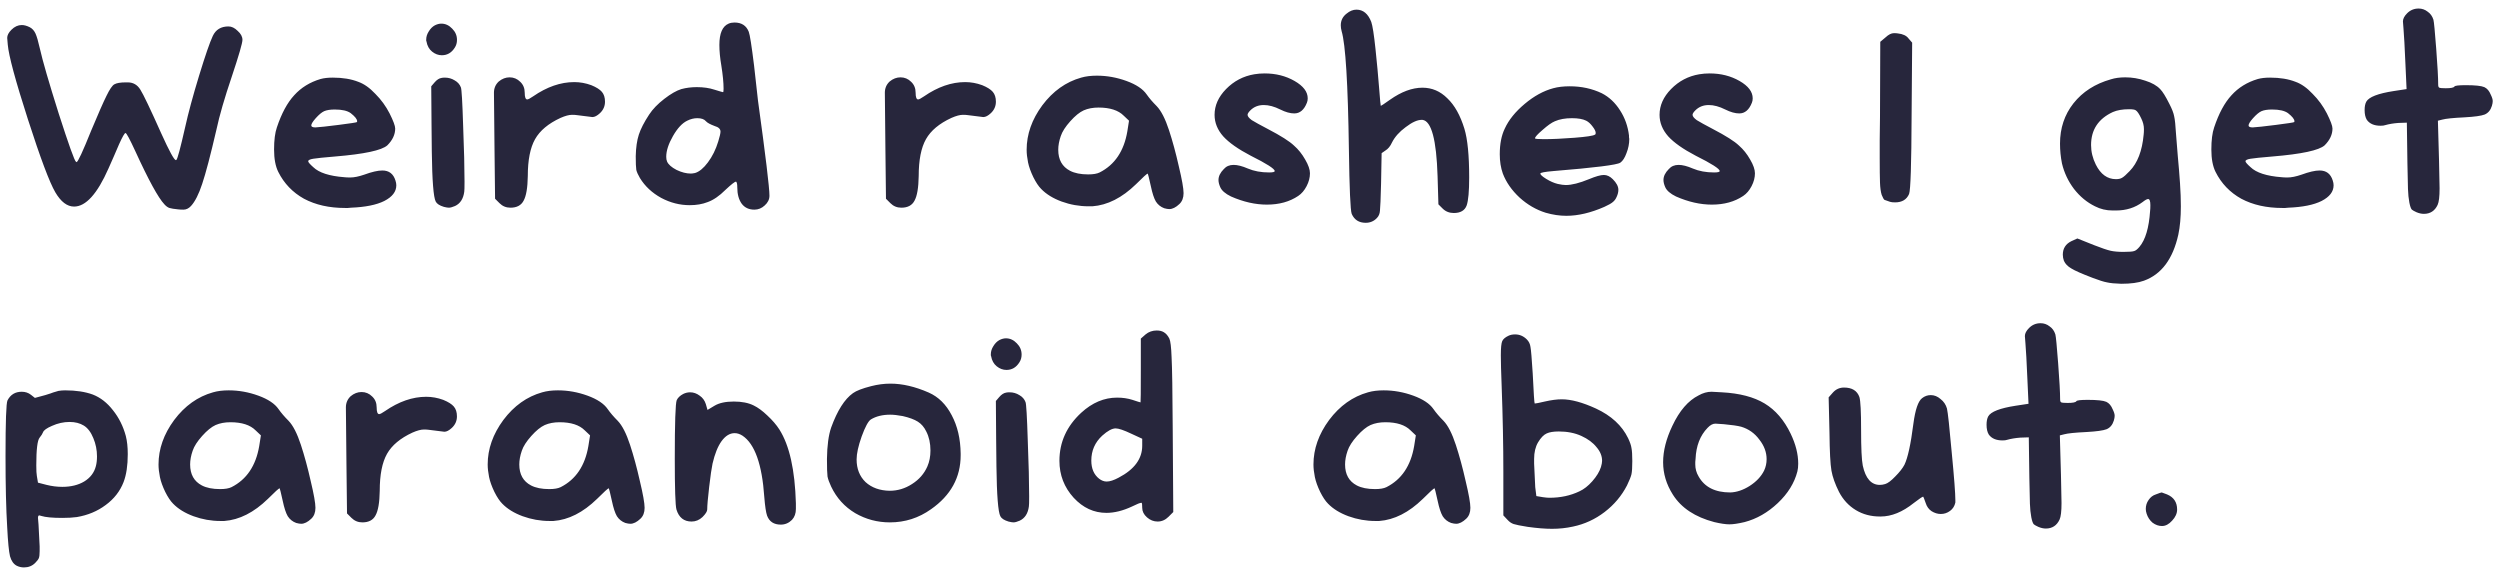 <svg width="286" height="65" viewBox="0 0 286 65" fill="none" xmlns="http://www.w3.org/2000/svg">
<path d="M1.304 3.408C1.667 3.045 2.061 2.864 2.488 2.864C2.765 2.864 3.075 2.949 3.416 3.12C3.693 3.269 3.907 3.504 4.056 3.824C4.205 4.144 4.376 4.731 4.568 5.584C4.867 6.928 5.581 9.392 6.712 12.976C7.864 16.56 8.525 18.405 8.696 18.512C8.717 18.512 8.728 18.523 8.728 18.544C8.728 18.544 8.739 18.544 8.76 18.544C8.909 18.544 9.464 17.349 10.424 14.96C11.235 13.019 11.821 11.685 12.184 10.96C12.547 10.213 12.845 9.776 13.08 9.648C13.336 9.499 13.773 9.424 14.392 9.424H14.616C15.235 9.424 15.715 9.701 16.056 10.256C16.397 10.789 17.197 12.464 18.456 15.28C19.373 17.307 19.928 18.32 20.12 18.32C20.141 18.32 20.163 18.309 20.184 18.288C20.312 18.16 20.643 16.923 21.176 14.576C21.539 12.933 22.072 10.96 22.776 8.656C23.48 6.352 24.003 4.837 24.344 4.112C24.685 3.387 25.283 3.024 26.136 3.024C26.499 3.024 26.851 3.195 27.192 3.536C27.555 3.856 27.736 4.197 27.736 4.56C27.736 4.923 27.331 6.32 26.52 8.752C25.688 11.205 25.101 13.232 24.76 14.832C24.077 17.776 23.533 19.845 23.128 21.04C22.744 22.213 22.317 23.056 21.848 23.568C21.592 23.845 21.304 23.984 20.984 23.984C20.749 23.984 20.547 23.973 20.376 23.952C19.928 23.909 19.597 23.856 19.384 23.792C19.192 23.728 19 23.589 18.808 23.376C18.104 22.629 16.995 20.603 15.48 17.296C14.84 15.909 14.467 15.216 14.36 15.216C14.253 15.216 14.008 15.643 13.624 16.496C13.517 16.752 13.315 17.221 13.016 17.904C12.717 18.565 12.515 19.024 12.408 19.28C11.128 22.181 9.816 23.632 8.472 23.632C7.683 23.632 6.968 23.088 6.328 22C5.667 20.869 4.621 18.085 3.192 13.648C1.763 9.211 0.995 6.363 0.888 5.104C0.845 4.635 0.824 4.379 0.824 4.336C0.824 4.037 0.984 3.728 1.304 3.408ZM40.122 12.944C39.738 12.667 39.13 12.528 38.298 12.528C37.786 12.528 37.38 12.592 37.082 12.72C36.804 12.848 36.484 13.115 36.122 13.52C35.78 13.904 35.61 14.181 35.61 14.352C35.61 14.501 35.77 14.576 36.09 14.576C36.516 14.555 37.402 14.459 38.746 14.288C40.09 14.117 40.783 14.011 40.826 13.968C40.847 13.947 40.858 13.915 40.858 13.872C40.858 13.637 40.612 13.328 40.122 12.944ZM36.666 9.04C37.05 8.933 37.519 8.88 38.074 8.88C39.204 8.88 40.175 9.04 40.986 9.36C41.647 9.595 42.298 10.053 42.938 10.736C43.599 11.397 44.143 12.144 44.57 12.976C44.996 13.829 45.21 14.405 45.21 14.704C45.21 15.387 44.911 16.027 44.314 16.624C43.674 17.2 41.679 17.627 38.33 17.904C37.05 18.011 36.218 18.096 35.834 18.16C35.45 18.224 35.258 18.32 35.258 18.448C35.258 18.555 35.45 18.779 35.834 19.12C36.495 19.76 37.679 20.144 39.386 20.272C39.556 20.293 39.78 20.304 40.058 20.304C40.506 20.304 41.039 20.197 41.658 19.984C42.532 19.664 43.226 19.504 43.738 19.504C44.506 19.504 45.007 19.888 45.242 20.656C45.306 20.848 45.338 21.029 45.338 21.2C45.338 21.925 44.879 22.523 43.962 22.992C43.066 23.44 41.796 23.696 40.154 23.76C40.068 23.76 39.951 23.771 39.802 23.792C39.652 23.792 39.546 23.792 39.482 23.792C37.668 23.792 36.1 23.44 34.778 22.736C33.476 22.011 32.495 20.987 31.834 19.664C31.514 19.024 31.354 18.171 31.354 17.104C31.354 16.037 31.46 15.195 31.674 14.576C32.207 12.976 32.868 11.749 33.658 10.896C34.447 10.021 35.45 9.403 36.666 9.04ZM50.519 8.912C50.604 8.891 50.732 8.88 50.903 8.88C51.308 8.88 51.681 8.987 52.023 9.2C52.364 9.392 52.599 9.659 52.727 10C52.812 10.192 52.897 11.653 52.983 14.384C53.089 17.093 53.142 19.227 53.142 20.784C53.142 21.445 53.132 21.829 53.111 21.936C53.004 22.747 52.652 23.291 52.054 23.568C51.756 23.696 51.521 23.76 51.35 23.76C51.222 23.76 51.031 23.728 50.775 23.664C50.284 23.515 49.974 23.312 49.846 23.056C49.59 22.565 49.441 20.667 49.398 17.36C49.398 16.763 49.388 15.728 49.367 14.256L49.334 9.872L49.718 9.424C49.974 9.125 50.241 8.955 50.519 8.912ZM49.751 2.896C50.007 2.768 50.252 2.704 50.486 2.704C50.956 2.704 51.372 2.896 51.734 3.28C52.097 3.643 52.279 4.069 52.279 4.56C52.279 4.901 52.193 5.2 52.023 5.456C51.66 6.032 51.169 6.32 50.55 6.32C50.145 6.32 49.772 6.181 49.431 5.904C49.089 5.627 48.876 5.243 48.791 4.752C48.791 4.731 48.78 4.699 48.758 4.656C48.758 4.592 48.758 4.549 48.758 4.528C48.758 4.208 48.855 3.899 49.047 3.6C49.239 3.28 49.473 3.045 49.751 2.896ZM57.052 9.328C57.436 9.008 57.852 8.848 58.3 8.848C58.769 8.848 59.174 9.019 59.516 9.36C59.857 9.68 60.028 10.096 60.028 10.608C60.028 11.12 60.124 11.376 60.316 11.376C60.422 11.376 60.646 11.259 60.988 11.024C62.566 9.936 64.134 9.392 65.692 9.392C66.353 9.392 67.004 9.509 67.644 9.744C68.22 9.979 68.625 10.235 68.86 10.512C69.094 10.789 69.212 11.163 69.212 11.632C69.212 12.144 69.02 12.581 68.636 12.944C68.316 13.243 68.028 13.392 67.772 13.392C67.686 13.392 67.089 13.317 65.98 13.168C65.852 13.147 65.67 13.136 65.436 13.136C65.094 13.136 64.657 13.253 64.124 13.488C62.737 14.128 61.766 14.939 61.212 15.92C60.657 16.901 60.38 18.309 60.38 20.144C60.358 21.488 60.198 22.427 59.9 22.96C59.622 23.493 59.121 23.76 58.396 23.76C57.905 23.76 57.489 23.589 57.148 23.248L56.636 22.736L56.572 17.072C56.529 12.891 56.508 10.736 56.508 10.608C56.508 10.096 56.689 9.669 57.052 9.328ZM80.761 13.872C80.569 13.637 80.238 13.52 79.769 13.52C79.385 13.52 79.001 13.616 78.617 13.808C78.041 14.085 77.497 14.672 76.985 15.568C76.473 16.464 76.217 17.253 76.217 17.936C76.217 18.149 76.249 18.331 76.313 18.48C76.462 18.821 76.825 19.141 77.401 19.44C77.977 19.717 78.521 19.856 79.033 19.856C79.139 19.856 79.299 19.835 79.513 19.792C80.003 19.643 80.494 19.237 80.985 18.576C81.497 17.893 81.891 17.093 82.169 16.176C82.339 15.621 82.425 15.248 82.425 15.056C82.425 14.757 82.201 14.544 81.753 14.416C81.241 14.224 80.91 14.043 80.761 13.872ZM83.353 2.704C83.545 2.619 83.769 2.576 84.025 2.576C84.835 2.576 85.379 2.928 85.657 3.632C85.785 3.952 85.987 5.243 86.265 7.504C86.521 9.872 86.67 11.205 86.713 11.504C87.587 17.84 88.025 21.467 88.025 22.384C88.025 22.811 87.843 23.184 87.481 23.504C87.139 23.824 86.745 23.984 86.297 23.984C85.678 23.984 85.198 23.76 84.857 23.312C84.515 22.843 84.345 22.213 84.345 21.424C84.345 21.083 84.302 20.869 84.217 20.784H84.185C84.057 20.784 83.662 21.093 83.001 21.712C82.297 22.416 81.614 22.885 80.953 23.12C80.355 23.355 79.673 23.472 78.905 23.472C77.774 23.472 76.686 23.195 75.641 22.64C74.595 22.064 73.785 21.307 73.209 20.368C72.995 20.005 72.857 19.696 72.793 19.44C72.75 19.163 72.729 18.64 72.729 17.872C72.75 16.891 72.867 16.069 73.081 15.408C73.294 14.747 73.689 13.979 74.265 13.104C74.67 12.485 75.246 11.888 75.993 11.312C76.739 10.736 77.39 10.363 77.945 10.192C78.499 10.043 79.086 9.968 79.705 9.968C80.473 9.968 81.145 10.064 81.721 10.256C82.339 10.448 82.67 10.544 82.713 10.544C82.755 10.544 82.777 10.416 82.777 10.16C82.777 9.456 82.691 8.571 82.521 7.504C82.371 6.629 82.297 5.84 82.297 5.136C82.297 3.813 82.649 3.003 83.353 2.704ZM101.771 9.328C102.155 9.008 102.571 8.848 103.019 8.848C103.488 8.848 103.893 9.019 104.235 9.36C104.576 9.68 104.747 10.096 104.747 10.608C104.747 11.12 104.843 11.376 105.035 11.376C105.141 11.376 105.365 11.259 105.707 11.024C107.285 9.936 108.853 9.392 110.411 9.392C111.072 9.392 111.723 9.509 112.363 9.744C112.939 9.979 113.344 10.235 113.579 10.512C113.813 10.789 113.931 11.163 113.931 11.632C113.931 12.144 113.739 12.581 113.355 12.944C113.035 13.243 112.747 13.392 112.491 13.392C112.405 13.392 111.808 13.317 110.699 13.168C110.571 13.147 110.389 13.136 110.155 13.136C109.813 13.136 109.376 13.253 108.843 13.488C107.456 14.128 106.485 14.939 105.931 15.92C105.376 16.901 105.099 18.309 105.099 20.144C105.077 21.488 104.917 22.427 104.619 22.96C104.341 23.493 103.84 23.76 103.115 23.76C102.624 23.76 102.208 23.589 101.867 23.248L101.355 22.736L101.291 17.072C101.248 12.891 101.227 10.736 101.227 10.608C101.227 10.096 101.408 9.669 101.771 9.328ZM128.552 13.232C127.933 12.613 126.973 12.304 125.672 12.304C125.032 12.304 124.466 12.411 123.976 12.624C123.506 12.837 122.994 13.253 122.44 13.872C121.885 14.491 121.522 15.056 121.352 15.568C121.16 16.123 121.064 16.645 121.064 17.136C121.064 18.267 121.512 19.067 122.408 19.536C122.941 19.813 123.634 19.952 124.488 19.952C125.064 19.952 125.501 19.877 125.8 19.728C127.528 18.853 128.584 17.285 128.968 15.024L129.16 13.808L128.552 13.232ZM123.688 8.88C124.2 8.731 124.797 8.656 125.48 8.656C126.632 8.656 127.762 8.859 128.872 9.264C129.981 9.669 130.749 10.181 131.176 10.8C131.474 11.227 131.858 11.675 132.328 12.144C132.84 12.677 133.309 13.595 133.736 14.896C134.141 16.133 134.514 17.509 134.856 19.024C135.218 20.539 135.4 21.563 135.4 22.096C135.4 22.629 135.24 23.045 134.92 23.344C134.514 23.728 134.13 23.92 133.767 23.92C133.618 23.92 133.426 23.888 133.192 23.824C132.786 23.675 132.466 23.419 132.232 23.056C132.018 22.693 131.826 22.107 131.656 21.296C131.442 20.336 131.325 19.856 131.304 19.856C131.218 19.856 130.77 20.261 129.96 21.072C128.36 22.629 126.696 23.472 124.968 23.6H124.52C123.474 23.6 122.45 23.419 121.448 23.056C120.466 22.693 119.688 22.213 119.112 21.616C118.813 21.317 118.514 20.869 118.216 20.272C117.917 19.653 117.714 19.088 117.608 18.576C117.501 18.043 117.448 17.563 117.448 17.136C117.448 15.365 118.045 13.669 119.24 12.048C120.456 10.427 121.938 9.371 123.688 8.88ZM143.491 8.496C143.875 8.432 144.269 8.4 144.675 8.4C145.955 8.4 147.096 8.688 148.099 9.264C149.101 9.84 149.603 10.501 149.603 11.248C149.603 11.44 149.571 11.611 149.507 11.76C149.187 12.571 148.707 12.976 148.067 12.976C147.597 12.976 147.064 12.827 146.467 12.528C145.784 12.187 145.155 12.016 144.579 12.016C143.96 12.016 143.448 12.219 143.043 12.624C142.829 12.837 142.723 13.008 142.723 13.136C142.723 13.307 142.883 13.509 143.203 13.744C143.544 13.957 144.163 14.299 145.059 14.768C146.531 15.536 147.523 16.165 148.035 16.656C148.525 17.083 148.952 17.616 149.315 18.256C149.677 18.875 149.859 19.397 149.859 19.824C149.859 20.315 149.731 20.805 149.475 21.296C149.219 21.787 148.899 22.16 148.515 22.416C147.533 23.077 146.339 23.408 144.931 23.408C143.608 23.408 142.243 23.099 140.835 22.48C140.173 22.16 139.757 21.797 139.587 21.392C139.459 21.093 139.395 20.827 139.395 20.592C139.395 20.165 139.597 19.749 140.003 19.344C140.28 19.024 140.653 18.864 141.123 18.864C141.571 18.864 142.115 19.003 142.755 19.28C143.459 19.579 144.269 19.728 145.187 19.728C145.613 19.728 145.827 19.675 145.827 19.568C145.827 19.312 144.909 18.725 143.075 17.808C141.645 17.061 140.6 16.325 139.939 15.6C139.277 14.853 138.947 14.032 138.947 13.136C138.947 12.069 139.384 11.088 140.259 10.192C141.155 9.275 142.232 8.709 143.491 8.496ZM154.058 1.552C154.42 1.253 154.794 1.104 155.178 1.104C155.946 1.104 156.511 1.573 156.874 2.512C157.023 2.939 157.183 3.963 157.354 5.584C157.524 7.184 157.663 8.677 157.77 10.064C157.876 11.429 157.94 12.112 157.962 12.112C158.004 12.112 158.356 11.877 159.018 11.408C160.319 10.491 161.556 10.032 162.73 10.032C163.818 10.032 164.767 10.437 165.578 11.248C166.41 12.037 167.06 13.2 167.53 14.736C167.892 15.931 168.074 17.787 168.074 20.304C168.074 21.883 167.978 22.949 167.786 23.504C167.572 24.08 167.082 24.368 166.314 24.368C165.802 24.368 165.375 24.197 165.034 23.856L164.554 23.376L164.458 20.144C164.33 15.984 163.754 13.84 162.73 13.712H162.634C162.143 13.712 161.535 13.989 160.81 14.544C160.084 15.077 159.562 15.664 159.242 16.304C159.05 16.731 158.794 17.04 158.474 17.232L158.058 17.52L157.994 21.008C157.951 22.715 157.908 23.749 157.866 24.112C157.844 24.453 157.727 24.731 157.514 24.944C157.172 25.307 156.746 25.488 156.234 25.488C155.466 25.488 154.932 25.147 154.634 24.464C154.484 24.059 154.378 21.605 154.314 17.104C154.207 9.573 153.93 5.061 153.482 3.568C153.418 3.333 153.386 3.109 153.386 2.896C153.386 2.341 153.61 1.893 154.058 1.552ZM181.461 13.808C181.077 13.616 180.533 13.52 179.829 13.52C179.061 13.52 178.41 13.637 177.877 13.872C177.514 14.021 177.045 14.352 176.469 14.864C175.893 15.355 175.605 15.675 175.605 15.824C175.605 15.888 175.935 15.92 176.597 15.92C177.578 15.92 178.751 15.867 180.117 15.76C181.482 15.653 182.261 15.536 182.453 15.408C182.517 15.387 182.549 15.323 182.549 15.216C182.549 15.024 182.431 14.779 182.197 14.48C181.962 14.16 181.717 13.936 181.461 13.808ZM177.685 10.096C178.218 9.947 178.847 9.872 179.573 9.872C180.917 9.872 182.143 10.139 183.253 10.672C184.085 11.099 184.778 11.749 185.333 12.624C185.887 13.477 186.229 14.437 186.357 15.504C186.357 15.547 186.357 15.611 186.357 15.696C186.378 15.781 186.389 15.845 186.389 15.888C186.389 16.443 186.282 16.987 186.069 17.52C185.877 18.053 185.642 18.416 185.365 18.608C185.002 18.864 182.453 19.184 177.717 19.568C176.714 19.653 176.213 19.749 176.213 19.856C176.213 19.984 176.437 20.187 176.885 20.464C177.333 20.741 177.77 20.933 178.197 21.04C178.581 21.125 178.89 21.168 179.125 21.168C179.807 21.168 180.693 20.944 181.781 20.496C182.549 20.176 183.114 20.016 183.477 20.016C183.839 20.016 184.181 20.176 184.501 20.496C184.927 20.923 185.141 21.328 185.141 21.712C185.141 21.968 185.077 22.235 184.949 22.512C184.842 22.768 184.693 22.971 184.501 23.12C184.33 23.269 184.01 23.451 183.541 23.664C181.983 24.347 180.533 24.688 179.189 24.688C178.421 24.688 177.631 24.571 176.821 24.336C175.733 23.995 174.741 23.419 173.845 22.608C172.949 21.776 172.309 20.859 171.924 19.856C171.69 19.195 171.573 18.459 171.573 17.648C171.573 16.475 171.765 15.493 172.149 14.704C172.597 13.723 173.354 12.784 174.421 11.888C175.487 10.992 176.575 10.395 177.685 10.096ZM194.397 8.496C194.781 8.432 195.176 8.4 195.581 8.4C196.861 8.4 198.002 8.688 199.005 9.264C200.008 9.84 200.509 10.501 200.509 11.248C200.509 11.44 200.477 11.611 200.413 11.76C200.093 12.571 199.613 12.976 198.973 12.976C198.504 12.976 197.97 12.827 197.373 12.528C196.69 12.187 196.061 12.016 195.485 12.016C194.866 12.016 194.354 12.219 193.949 12.624C193.736 12.837 193.629 13.008 193.629 13.136C193.629 13.307 193.789 13.509 194.109 13.744C194.45 13.957 195.069 14.299 195.965 14.768C197.437 15.536 198.429 16.165 198.941 16.656C199.432 17.083 199.858 17.616 200.221 18.256C200.584 18.875 200.765 19.397 200.765 19.824C200.765 20.315 200.637 20.805 200.381 21.296C200.125 21.787 199.805 22.16 199.421 22.416C198.44 23.077 197.245 23.408 195.837 23.408C194.514 23.408 193.149 23.099 191.741 22.48C191.08 22.16 190.664 21.797 190.493 21.392C190.365 21.093 190.301 20.827 190.301 20.592C190.301 20.165 190.504 19.749 190.909 19.344C191.186 19.024 191.56 18.864 192.029 18.864C192.477 18.864 193.021 19.003 193.661 19.28C194.365 19.579 195.176 19.728 196.093 19.728C196.52 19.728 196.733 19.675 196.733 19.568C196.733 19.312 195.816 18.725 193.981 17.808C192.552 17.061 191.506 16.325 190.845 15.6C190.184 14.853 189.853 14.032 189.853 13.136C189.853 12.069 190.29 11.088 191.165 10.192C192.061 9.275 193.138 8.709 194.397 8.496ZM215.711 4.272C216.052 3.952 216.372 3.792 216.671 3.792C216.842 3.792 216.991 3.803 217.119 3.824C217.695 3.888 218.1 4.08 218.335 4.4L218.751 4.88L218.687 13.264C218.666 18.789 218.57 21.765 218.399 22.192C218.122 22.832 217.588 23.152 216.799 23.152C216.543 23.152 216.351 23.131 216.223 23.088C215.903 22.981 215.69 22.907 215.583 22.864C215.498 22.8 215.391 22.608 215.263 22.288C215.156 21.947 215.092 21.477 215.071 20.88C215.05 20.283 215.039 19.365 215.039 18.128C215.039 17.787 215.039 17.093 215.039 16.048C215.06 15.003 215.071 14.128 215.071 13.424L215.103 4.784L215.711 4.272ZM244.338 12.624C244.232 12.539 243.976 12.496 243.57 12.496C242.824 12.496 242.205 12.603 241.714 12.816C240.05 13.584 239.218 14.843 239.218 16.592C239.218 17.36 239.4 18.107 239.762 18.832C240.317 19.941 241.085 20.496 242.066 20.496C242.365 20.496 242.6 20.443 242.77 20.336C242.962 20.229 243.25 19.973 243.634 19.568C244.53 18.651 245.064 17.264 245.234 15.408C245.256 15.237 245.266 15.024 245.266 14.768C245.266 14.363 245.16 13.947 244.946 13.52C244.712 13.029 244.509 12.731 244.338 12.624ZM241.49 9.072C241.96 8.923 242.504 8.848 243.122 8.848C243.912 8.848 244.68 8.976 245.426 9.232C246.173 9.467 246.738 9.787 247.122 10.192C247.4 10.469 247.752 11.035 248.178 11.888C248.477 12.464 248.658 12.933 248.722 13.296C248.808 13.637 248.882 14.352 248.946 15.44C248.989 15.909 249.053 16.709 249.138 17.84C249.245 18.971 249.33 20.016 249.394 20.976C249.458 21.936 249.49 22.811 249.49 23.6C249.49 24.859 249.394 25.936 249.202 26.832C248.584 29.627 247.272 31.387 245.266 32.112C244.626 32.347 243.762 32.464 242.674 32.464C241.949 32.443 241.405 32.389 241.042 32.304C240.68 32.24 240.136 32.069 239.41 31.792C238.173 31.323 237.352 30.96 236.946 30.704C236.541 30.469 236.264 30.181 236.114 29.84C236.029 29.605 235.986 29.371 235.986 29.136C235.986 28.432 236.306 27.92 236.946 27.6L237.65 27.28L239.57 28.048C240.445 28.389 241.074 28.603 241.458 28.688C241.842 28.773 242.333 28.816 242.93 28.816C243.57 28.816 243.976 28.784 244.146 28.72C244.317 28.677 244.52 28.517 244.754 28.24C245.437 27.429 245.842 26.064 245.97 24.144C245.992 23.973 246.002 23.749 246.002 23.472C246.002 23.003 245.917 22.768 245.746 22.768C245.618 22.768 245.405 22.885 245.106 23.12C244.253 23.76 243.24 24.08 242.066 24.08H241.682C240.957 24.08 240.285 23.92 239.666 23.6C238.749 23.152 237.949 22.491 237.266 21.616C236.605 20.741 236.146 19.771 235.89 18.704C235.741 17.957 235.666 17.2 235.666 16.432C235.666 14.661 236.178 13.125 237.202 11.824C238.248 10.501 239.677 9.584 241.49 9.072ZM261.747 12.944C261.363 12.667 260.755 12.528 259.923 12.528C259.411 12.528 259.005 12.592 258.707 12.72C258.429 12.848 258.109 13.115 257.747 13.52C257.405 13.904 257.235 14.181 257.235 14.352C257.235 14.501 257.395 14.576 257.715 14.576C258.141 14.555 259.027 14.459 260.371 14.288C261.715 14.117 262.408 14.011 262.451 13.968C262.472 13.947 262.483 13.915 262.483 13.872C262.483 13.637 262.237 13.328 261.747 12.944ZM258.291 9.04C258.675 8.933 259.144 8.88 259.699 8.88C260.829 8.88 261.8 9.04 262.611 9.36C263.272 9.595 263.923 10.053 264.563 10.736C265.224 11.397 265.768 12.144 266.195 12.976C266.621 13.829 266.835 14.405 266.835 14.704C266.835 15.387 266.536 16.027 265.939 16.624C265.299 17.2 263.304 17.627 259.955 17.904C258.675 18.011 257.843 18.096 257.459 18.16C257.075 18.224 256.883 18.32 256.883 18.448C256.883 18.555 257.075 18.779 257.459 19.12C258.12 19.76 259.304 20.144 261.011 20.272C261.181 20.293 261.405 20.304 261.683 20.304C262.131 20.304 262.664 20.197 263.283 19.984C264.157 19.664 264.851 19.504 265.363 19.504C266.131 19.504 266.632 19.888 266.867 20.656C266.931 20.848 266.963 21.029 266.963 21.2C266.963 21.925 266.504 22.523 265.587 22.992C264.691 23.44 263.421 23.696 261.779 23.76C261.693 23.76 261.576 23.771 261.427 23.792C261.277 23.792 261.171 23.792 261.107 23.792C259.293 23.792 257.725 23.44 256.403 22.736C255.101 22.011 254.12 20.987 253.459 19.664C253.139 19.024 252.979 18.171 252.979 17.104C252.979 16.037 253.085 15.195 253.299 14.576C253.832 12.976 254.493 11.749 255.283 10.896C256.072 10.021 257.075 9.403 258.291 9.04ZM275.376 1.52C275.738 1.157 276.176 0.976 276.688 0.976C277.072 0.976 277.413 1.093 277.712 1.328C278.032 1.541 278.256 1.851 278.384 2.256C278.448 2.491 278.554 3.6 278.704 5.584C278.853 7.547 278.928 8.912 278.928 9.68C278.928 9.872 278.97 9.989 279.056 10.032C279.162 10.075 279.408 10.096 279.792 10.096C280.368 10.096 280.698 10.032 280.784 9.904C280.826 9.797 281.264 9.744 282.096 9.744C283.162 9.744 283.866 9.819 284.208 9.968C284.528 10.117 284.773 10.405 284.944 10.832C285.093 11.131 285.168 11.376 285.168 11.568C285.168 11.717 285.136 11.899 285.072 12.112C284.922 12.603 284.645 12.933 284.24 13.104C283.856 13.253 283.088 13.36 281.936 13.424C280.634 13.488 279.792 13.573 279.408 13.68L278.896 13.808L279.024 18.32C279.066 20.325 279.088 21.403 279.088 21.552C279.088 22.491 279.013 23.12 278.864 23.44C278.544 24.123 278.021 24.464 277.296 24.464C277.018 24.464 276.73 24.4 276.432 24.272C276.197 24.165 276.026 24.069 275.92 23.984C275.813 23.877 275.717 23.611 275.632 23.184C275.546 22.736 275.493 22.213 275.472 21.616C275.45 21.019 275.429 20.037 275.408 18.672L275.344 14.032L274.384 14.064C273.808 14.107 273.296 14.192 272.848 14.32C272.741 14.363 272.57 14.384 272.336 14.384C271.61 14.384 271.088 14.16 270.768 13.712C270.597 13.435 270.512 13.061 270.512 12.592C270.512 12.187 270.576 11.867 270.704 11.632C271.002 11.099 272.048 10.693 273.84 10.416L275.312 10.192L275.184 7.376C275.098 5.371 275.024 4.005 274.96 3.28C274.917 2.768 274.896 2.491 274.896 2.448C274.896 2.149 275.056 1.84 275.376 1.52ZM10.68 50.128C10.403 49.445 10.04 48.965 9.592 48.688C9.144 48.411 8.6 48.272 7.96 48.272C7.277 48.272 6.605 48.421 5.944 48.72C5.347 48.976 5.005 49.221 4.92 49.456C4.856 49.627 4.728 49.829 4.536 50.064C4.28 50.363 4.152 51.419 4.152 53.232C4.152 53.829 4.173 54.235 4.216 54.448L4.344 55.216L5.336 55.472C5.933 55.621 6.531 55.696 7.128 55.696C8.109 55.696 8.941 55.493 9.624 55.088C10.328 54.661 10.776 54.075 10.968 53.328C11.053 53.008 11.096 52.635 11.096 52.208C11.096 51.483 10.957 50.789 10.68 50.128ZM6.68 44.72C6.936 44.677 7.192 44.656 7.448 44.656C8.685 44.656 9.741 44.816 10.616 45.136C11.491 45.477 12.259 46.075 12.92 46.928C13.603 47.781 14.093 48.763 14.392 49.872C14.541 50.448 14.616 51.141 14.616 51.952C14.616 53.253 14.456 54.32 14.136 55.152C13.731 56.197 13.048 57.072 12.088 57.776C11.149 58.48 10.051 58.939 8.792 59.152C8.344 59.216 7.789 59.248 7.128 59.248C5.997 59.248 5.197 59.173 4.728 59.024C4.6 58.981 4.525 58.96 4.504 58.96C4.397 58.96 4.344 59.056 4.344 59.248C4.344 59.291 4.365 59.547 4.408 60.016C4.429 60.229 4.472 61.061 4.536 62.512V63.056C4.536 63.44 4.504 63.707 4.44 63.856C4.376 64.005 4.237 64.187 4.024 64.4C3.683 64.741 3.256 64.912 2.744 64.912C2.445 64.912 2.168 64.848 1.912 64.72C1.549 64.528 1.293 64.165 1.144 63.632C1.016 63.099 0.909 62 0.824 60.336C0.696 58.245 0.632 55.525 0.632 52.176C0.632 48.229 0.707 46.107 0.856 45.808C1.197 45.147 1.741 44.816 2.488 44.816C2.893 44.816 3.245 44.933 3.544 45.168L3.992 45.52L5.176 45.2C5.368 45.136 5.571 45.072 5.784 45.008C5.997 44.923 6.189 44.859 6.36 44.816C6.531 44.773 6.637 44.741 6.68 44.72ZM29.239 49.232C28.62 48.613 27.66 48.304 26.359 48.304C25.719 48.304 25.154 48.411 24.663 48.624C24.194 48.837 23.682 49.253 23.127 49.872C22.572 50.491 22.21 51.056 22.039 51.568C21.847 52.123 21.751 52.645 21.751 53.136C21.751 54.267 22.199 55.067 23.095 55.536C23.628 55.813 24.322 55.952 25.175 55.952C25.751 55.952 26.188 55.877 26.487 55.728C28.215 54.853 29.271 53.285 29.655 51.024L29.847 49.808L29.239 49.232ZM24.375 44.88C24.887 44.731 25.484 44.656 26.167 44.656C27.319 44.656 28.45 44.859 29.559 45.264C30.668 45.669 31.436 46.181 31.863 46.8C32.162 47.227 32.546 47.675 33.015 48.144C33.527 48.677 33.996 49.595 34.423 50.896C34.828 52.133 35.202 53.509 35.543 55.024C35.906 56.539 36.087 57.563 36.087 58.096C36.087 58.629 35.927 59.045 35.607 59.344C35.202 59.728 34.818 59.92 34.455 59.92C34.306 59.92 34.114 59.888 33.879 59.824C33.474 59.675 33.154 59.419 32.919 59.056C32.706 58.693 32.514 58.107 32.343 57.296C32.13 56.336 32.012 55.856 31.991 55.856C31.906 55.856 31.458 56.261 30.647 57.072C29.047 58.629 27.383 59.472 25.655 59.6H25.207C24.162 59.6 23.138 59.419 22.135 59.056C21.154 58.693 20.375 58.213 19.799 57.616C19.5 57.317 19.202 56.869 18.903 56.272C18.604 55.653 18.402 55.088 18.295 54.576C18.188 54.043 18.135 53.563 18.135 53.136C18.135 51.365 18.732 49.669 19.927 48.048C21.143 46.427 22.626 45.371 24.375 44.88ZM40.114 45.328C40.498 45.008 40.914 44.848 41.362 44.848C41.832 44.848 42.237 45.019 42.578 45.36C42.92 45.68 43.09 46.096 43.09 46.608C43.09 47.12 43.186 47.376 43.378 47.376C43.485 47.376 43.709 47.259 44.05 47.024C45.629 45.936 47.197 45.392 48.754 45.392C49.416 45.392 50.066 45.509 50.706 45.744C51.282 45.979 51.688 46.235 51.922 46.512C52.157 46.789 52.274 47.163 52.274 47.632C52.274 48.144 52.082 48.581 51.698 48.944C51.378 49.243 51.09 49.392 50.834 49.392C50.749 49.392 50.152 49.317 49.042 49.168C48.914 49.147 48.733 49.136 48.498 49.136C48.157 49.136 47.72 49.253 47.186 49.488C45.8 50.128 44.829 50.939 44.274 51.92C43.72 52.901 43.442 54.309 43.442 56.144C43.421 57.488 43.261 58.427 42.962 58.96C42.685 59.493 42.184 59.76 41.458 59.76C40.968 59.76 40.552 59.589 40.21 59.248L39.698 58.736L39.634 53.072C39.592 48.891 39.57 46.736 39.57 46.608C39.57 46.096 39.752 45.669 40.114 45.328ZM66.895 49.232C66.277 48.613 65.317 48.304 64.015 48.304C63.375 48.304 62.81 48.411 62.319 48.624C61.85 48.837 61.338 49.253 60.783 49.872C60.229 50.491 59.866 51.056 59.695 51.568C59.503 52.123 59.407 52.645 59.407 53.136C59.407 54.267 59.855 55.067 60.751 55.536C61.285 55.813 61.978 55.952 62.831 55.952C63.407 55.952 63.845 55.877 64.143 55.728C65.871 54.853 66.927 53.285 67.311 51.024L67.503 49.808L66.895 49.232ZM62.031 44.88C62.543 44.731 63.141 44.656 63.823 44.656C64.975 44.656 66.106 44.859 67.215 45.264C68.325 45.669 69.093 46.181 69.519 46.8C69.818 47.227 70.202 47.675 70.671 48.144C71.183 48.677 71.653 49.595 72.079 50.896C72.485 52.133 72.858 53.509 73.199 55.024C73.562 56.539 73.743 57.563 73.743 58.096C73.743 58.629 73.583 59.045 73.263 59.344C72.858 59.728 72.474 59.92 72.111 59.92C71.962 59.92 71.77 59.888 71.535 59.824C71.13 59.675 70.81 59.419 70.575 59.056C70.362 58.693 70.17 58.107 69.999 57.296C69.786 56.336 69.669 55.856 69.647 55.856C69.562 55.856 69.114 56.261 68.303 57.072C66.703 58.629 65.039 59.472 63.311 59.6H62.863C61.818 59.6 60.794 59.419 59.791 59.056C58.81 58.693 58.031 58.213 57.455 57.616C57.157 57.317 56.858 56.869 56.559 56.272C56.261 55.653 56.058 55.088 55.951 54.576C55.845 54.043 55.791 53.563 55.791 53.136C55.791 51.365 56.389 49.669 57.583 48.048C58.799 46.427 60.282 45.371 62.031 44.88ZM78.154 45.072C78.41 44.944 78.677 44.88 78.954 44.88C79.338 44.88 79.701 45.008 80.043 45.264C80.384 45.499 80.618 45.819 80.746 46.224L80.939 46.896L81.739 46.416C82.272 46.096 83.008 45.936 83.947 45.936C84.864 45.936 85.621 46.085 86.219 46.384C86.709 46.619 87.232 47.003 87.787 47.536C88.362 48.069 88.821 48.603 89.162 49.136C90.314 50.949 90.944 53.765 91.05 57.584V58.224C91.05 58.736 90.901 59.152 90.603 59.472C90.24 59.835 89.813 60.016 89.323 60.016C88.533 60.016 88.01 59.675 87.754 58.992C87.626 58.629 87.52 57.915 87.434 56.848C87.178 53.115 86.347 50.779 84.939 49.84C84.64 49.648 84.341 49.552 84.043 49.552C83.488 49.552 82.987 49.861 82.538 50.48C82.112 51.077 81.77 51.931 81.514 53.04C81.408 53.531 81.28 54.416 81.13 55.696C80.981 56.976 80.906 57.84 80.906 58.288C80.906 58.501 80.725 58.789 80.362 59.152C80 59.493 79.584 59.664 79.115 59.664C78.24 59.664 77.664 59.205 77.386 58.288C77.258 57.84 77.195 55.899 77.195 52.464C77.195 48.368 77.269 46.139 77.418 45.776C77.546 45.499 77.792 45.264 78.154 45.072ZM103.276 47.6C102.7 47.493 102.22 47.44 101.836 47.44C100.961 47.44 100.225 47.621 99.628 47.984C99.329 48.176 98.977 48.827 98.572 49.936C98.188 51.024 97.996 51.899 97.996 52.56C97.996 53.627 98.337 54.491 99.02 55.152C99.724 55.792 100.641 56.123 101.772 56.144C102.689 56.144 103.542 55.888 104.332 55.376C105.142 54.864 105.729 54.192 106.092 53.36C106.326 52.827 106.444 52.219 106.444 51.536C106.444 50.704 106.284 49.979 105.964 49.36C105.729 48.869 105.409 48.496 105.004 48.24C104.598 47.984 104.022 47.771 103.276 47.6ZM99.66 44.176C100.406 43.984 101.142 43.888 101.868 43.888C103.233 43.888 104.694 44.229 106.252 44.912C107.361 45.403 108.236 46.267 108.876 47.504C109.537 48.741 109.878 50.203 109.9 51.888V52.08C109.9 54.619 108.769 56.677 106.508 58.256C105.1 59.259 103.532 59.76 101.804 59.76C100.374 59.76 99.052 59.408 97.836 58.704C96.62 57.979 95.702 56.965 95.084 55.664C94.87 55.216 94.732 54.832 94.668 54.512C94.625 54.192 94.604 53.52 94.604 52.496C94.625 50.981 94.785 49.787 95.084 48.912C95.788 46.971 96.62 45.659 97.58 44.976C97.964 44.699 98.657 44.432 99.66 44.176ZM115.112 44.912C115.198 44.891 115.326 44.88 115.496 44.88C115.902 44.88 116.275 44.987 116.616 45.2C116.958 45.392 117.192 45.659 117.32 46C117.406 46.192 117.491 47.653 117.576 50.384C117.683 53.093 117.736 55.227 117.736 56.784C117.736 57.445 117.726 57.829 117.704 57.936C117.598 58.747 117.246 59.291 116.648 59.568C116.35 59.696 116.115 59.76 115.944 59.76C115.816 59.76 115.624 59.728 115.368 59.664C114.878 59.515 114.568 59.312 114.44 59.056C114.184 58.565 114.035 56.667 113.992 53.36C113.992 52.763 113.982 51.728 113.96 50.256L113.928 45.872L114.312 45.424C114.568 45.125 114.835 44.955 115.112 44.912ZM114.344 38.896C114.6 38.768 114.846 38.704 115.08 38.704C115.55 38.704 115.966 38.896 116.328 39.28C116.691 39.643 116.872 40.069 116.872 40.56C116.872 40.901 116.787 41.2 116.616 41.456C116.254 42.032 115.763 42.32 115.144 42.32C114.739 42.32 114.366 42.181 114.024 41.904C113.683 41.627 113.47 41.243 113.384 40.752C113.384 40.731 113.374 40.699 113.352 40.656C113.352 40.592 113.352 40.549 113.352 40.528C113.352 40.208 113.448 39.899 113.64 39.6C113.832 39.28 114.067 39.045 114.344 38.896ZM129.422 49.616C128.568 49.211 127.971 49.008 127.63 49.008C127.224 49.008 126.712 49.285 126.094 49.84C125.262 50.608 124.846 51.557 124.846 52.688C124.846 53.605 125.144 54.299 125.742 54.768C126.019 54.981 126.307 55.088 126.606 55.088C126.968 55.088 127.427 54.939 127.982 54.64C129.774 53.701 130.67 52.485 130.67 50.992V50.192L129.422 49.616ZM131.054 38.256C131.416 37.957 131.843 37.808 132.334 37.808C132.654 37.808 132.92 37.872 133.134 38C133.39 38.149 133.603 38.395 133.774 38.736C133.902 38.992 133.987 39.707 134.03 40.88C134.094 42.053 134.136 44.741 134.158 48.944L134.222 58.576L133.678 59.12C133.315 59.483 132.899 59.664 132.43 59.664C131.982 59.664 131.576 59.504 131.214 59.184C130.851 58.864 130.67 58.501 130.67 58.096C130.67 57.755 130.648 57.563 130.606 57.52H130.574C130.424 57.52 130.072 57.659 129.518 57.936C128.472 58.427 127.491 58.672 126.574 58.672C125.144 58.672 123.896 58.096 122.83 56.944C121.742 55.749 121.198 54.341 121.198 52.72C121.198 50.587 122.03 48.752 123.694 47.216C124.952 46.064 126.318 45.488 127.79 45.488C128.43 45.488 129.016 45.573 129.55 45.744C130.126 45.936 130.435 46.032 130.478 46.032C130.499 46.032 130.51 44.816 130.51 42.384V38.736L131.054 38.256ZM161.364 49.232C160.745 48.613 159.785 48.304 158.484 48.304C157.844 48.304 157.279 48.411 156.788 48.624C156.319 48.837 155.807 49.253 155.252 49.872C154.697 50.491 154.335 51.056 154.164 51.568C153.972 52.123 153.876 52.645 153.876 53.136C153.876 54.267 154.324 55.067 155.22 55.536C155.753 55.813 156.447 55.952 157.3 55.952C157.876 55.952 158.313 55.877 158.612 55.728C160.34 54.853 161.396 53.285 161.78 51.024L161.972 49.808L161.364 49.232ZM156.5 44.88C157.012 44.731 157.609 44.656 158.292 44.656C159.444 44.656 160.575 44.859 161.684 45.264C162.793 45.669 163.561 46.181 163.988 46.8C164.287 47.227 164.671 47.675 165.14 48.144C165.652 48.677 166.121 49.595 166.548 50.896C166.953 52.133 167.327 53.509 167.668 55.024C168.031 56.539 168.212 57.563 168.212 58.096C168.212 58.629 168.052 59.045 167.732 59.344C167.327 59.728 166.943 59.92 166.58 59.92C166.431 59.92 166.239 59.888 166.004 59.824C165.599 59.675 165.279 59.419 165.044 59.056C164.831 58.693 164.639 58.107 164.468 57.296C164.255 56.336 164.137 55.856 164.116 55.856C164.031 55.856 163.583 56.261 162.772 57.072C161.172 58.629 159.508 59.472 157.78 59.6H157.332C156.287 59.6 155.263 59.419 154.26 59.056C153.279 58.693 152.5 58.213 151.924 57.616C151.625 57.317 151.327 56.869 151.028 56.272C150.729 55.653 150.527 55.088 150.42 54.576C150.313 54.043 150.26 53.563 150.26 53.136C150.26 51.365 150.857 49.669 152.052 48.048C153.268 46.427 154.751 45.371 156.5 44.88ZM182.639 51.152C182.234 50.64 181.658 50.213 180.911 49.872C180.165 49.531 179.301 49.36 178.319 49.36C177.722 49.36 177.263 49.435 176.943 49.584C176.602 49.733 176.271 50.075 175.951 50.608C175.653 51.12 175.503 51.749 175.503 52.496V53.04C175.567 54.555 175.61 55.451 175.631 55.728L175.759 56.752L176.527 56.88C176.826 56.923 177.071 56.944 177.263 56.944C178.522 56.944 179.663 56.699 180.687 56.208C181.199 55.973 181.69 55.589 182.159 55.056C182.65 54.501 182.981 53.957 183.151 53.424C183.237 53.125 183.279 52.891 183.279 52.72C183.279 52.165 183.066 51.643 182.639 51.152ZM172.559 38.416C172.773 38.309 173.029 38.256 173.327 38.256C173.839 38.256 174.287 38.448 174.671 38.832C174.906 39.067 175.045 39.355 175.087 39.696C175.151 40.016 175.237 41.029 175.343 42.736C175.45 44.976 175.525 46.117 175.567 46.16H175.599C175.706 46.16 176.079 46.085 176.719 45.936C177.466 45.765 178.117 45.68 178.671 45.68C179.738 45.68 181.039 46.032 182.575 46.736C184.325 47.547 185.551 48.677 186.255 50.128C186.469 50.576 186.597 50.949 186.639 51.248C186.703 51.547 186.735 52.048 186.735 52.752C186.735 53.456 186.703 53.957 186.639 54.256C186.575 54.533 186.405 54.96 186.127 55.536C185.509 56.731 184.655 57.744 183.567 58.576C182.479 59.408 181.274 59.963 179.951 60.24C179.183 60.411 178.383 60.496 177.551 60.496C176.762 60.496 175.834 60.421 174.767 60.272C173.957 60.144 173.423 60.037 173.167 59.952C172.911 59.867 172.677 59.707 172.463 59.472L171.983 58.96V53.968C171.983 50.96 171.919 47.707 171.791 44.208C171.727 42.565 171.695 41.381 171.695 40.656C171.695 39.803 171.749 39.259 171.855 39.024C171.962 38.789 172.197 38.587 172.559 38.416ZM199.188 48.816C198.783 48.709 198.121 48.613 197.204 48.528C196.607 48.485 196.287 48.464 196.244 48.464C195.945 48.464 195.647 48.624 195.348 48.944C194.495 49.819 194.036 51.003 193.972 52.496C193.972 52.581 193.961 52.699 193.94 52.848C193.94 52.976 193.94 53.072 193.94 53.136C193.94 53.627 194.068 54.085 194.324 54.512C195.007 55.728 196.212 56.336 197.94 56.336C198.665 56.315 199.401 56.069 200.148 55.6C200.916 55.109 201.471 54.523 201.812 53.84C202.004 53.435 202.1 52.997 202.1 52.528C202.1 51.739 201.823 50.992 201.268 50.288C200.735 49.563 200.041 49.072 199.188 48.816ZM194.324 45.232C194.815 44.955 195.305 44.816 195.796 44.816C195.903 44.816 196.297 44.837 196.98 44.88C199.007 44.987 200.639 45.413 201.876 46.16C203.113 46.907 204.105 48.059 204.852 49.616C205.428 50.811 205.716 51.952 205.716 53.04C205.716 53.381 205.684 53.68 205.62 53.936C205.279 55.259 204.532 56.464 203.38 57.552C202.228 58.64 200.959 59.365 199.572 59.728C198.847 59.899 198.271 59.984 197.844 59.984C197.417 59.984 196.841 59.899 196.116 59.728C193.919 59.152 192.34 58.107 191.38 56.592C190.633 55.419 190.26 54.181 190.26 52.88C190.26 51.579 190.612 50.192 191.316 48.72C192.127 46.992 193.129 45.829 194.324 45.232ZM209.709 44.88C210.05 44.517 210.466 44.336 210.957 44.336C211.874 44.336 212.461 44.699 212.717 45.424C212.845 45.851 212.909 47.099 212.909 49.168C212.909 51.259 212.973 52.624 213.101 53.264C213.421 54.736 214.071 55.472 215.053 55.472C215.245 55.472 215.447 55.44 215.661 55.376C215.959 55.291 216.343 55.003 216.813 54.512C217.303 54.021 217.655 53.573 217.869 53.168C218.253 52.379 218.594 50.811 218.893 48.464C219.106 46.864 219.437 45.893 219.885 45.552C220.183 45.317 220.514 45.2 220.877 45.2C221.282 45.2 221.655 45.349 221.997 45.648C222.359 45.925 222.605 46.288 222.733 46.736C222.839 47.205 223.021 48.88 223.277 51.76C223.554 54.619 223.693 56.443 223.693 57.232V57.488C223.607 57.893 223.405 58.213 223.085 58.448C222.765 58.683 222.413 58.8 222.029 58.8C221.666 58.8 221.314 58.693 220.973 58.48C220.653 58.267 220.429 57.957 220.301 57.552C220.13 57.061 220.034 56.816 220.013 56.816C219.927 56.816 219.565 57.061 218.925 57.552C217.645 58.576 216.386 59.088 215.149 59.088H215.053C214.029 59.088 213.111 58.843 212.301 58.352C211.49 57.861 210.85 57.168 210.381 56.272C209.933 55.376 209.645 54.565 209.517 53.84C209.389 53.093 209.314 51.653 209.293 49.52L209.197 45.456L209.709 44.88ZM232.126 37.52C232.488 37.157 232.926 36.976 233.438 36.976C233.822 36.976 234.163 37.093 234.462 37.328C234.782 37.541 235.006 37.851 235.134 38.256C235.198 38.491 235.304 39.6 235.454 41.584C235.603 43.547 235.678 44.912 235.678 45.68C235.678 45.872 235.72 45.989 235.806 46.032C235.912 46.075 236.158 46.096 236.542 46.096C237.118 46.096 237.448 46.032 237.534 45.904C237.576 45.797 238.014 45.744 238.846 45.744C239.912 45.744 240.616 45.819 240.958 45.968C241.278 46.117 241.523 46.405 241.694 46.832C241.843 47.131 241.918 47.376 241.918 47.568C241.918 47.717 241.886 47.899 241.822 48.112C241.672 48.603 241.395 48.933 240.99 49.104C240.606 49.253 239.838 49.36 238.686 49.424C237.384 49.488 236.542 49.573 236.158 49.68L235.646 49.808L235.774 54.32C235.816 56.325 235.838 57.403 235.838 57.552C235.838 58.491 235.763 59.12 235.614 59.44C235.294 60.123 234.771 60.464 234.046 60.464C233.768 60.464 233.48 60.4 233.182 60.272C232.947 60.165 232.776 60.069 232.67 59.984C232.563 59.877 232.467 59.611 232.382 59.184C232.296 58.736 232.243 58.213 232.222 57.616C232.2 57.019 232.179 56.037 232.158 54.672L232.094 50.032L231.134 50.064C230.558 50.107 230.046 50.192 229.598 50.32C229.491 50.363 229.32 50.384 229.086 50.384C228.36 50.384 227.838 50.16 227.518 49.712C227.347 49.435 227.262 49.061 227.262 48.592C227.262 48.187 227.326 47.867 227.454 47.632C227.752 47.099 228.798 46.693 230.59 46.416L232.062 46.192L231.934 43.376C231.848 41.371 231.774 40.005 231.71 39.28C231.667 38.768 231.646 38.491 231.646 38.448C231.646 38.149 231.806 37.84 232.126 37.52ZM246.63 56.56C247.014 56.411 247.238 56.336 247.302 56.336L247.91 56.56C248.678 56.88 249.062 57.456 249.062 58.288C249.062 58.736 248.87 59.163 248.486 59.568C248.123 59.973 247.739 60.176 247.334 60.176C246.95 60.176 246.587 60.048 246.246 59.792C245.926 59.515 245.702 59.173 245.574 58.768C245.51 58.576 245.478 58.395 245.478 58.224C245.478 57.84 245.585 57.499 245.798 57.2C246.011 56.88 246.289 56.667 246.63 56.56Z" fill="#27263C"/>
</svg>

